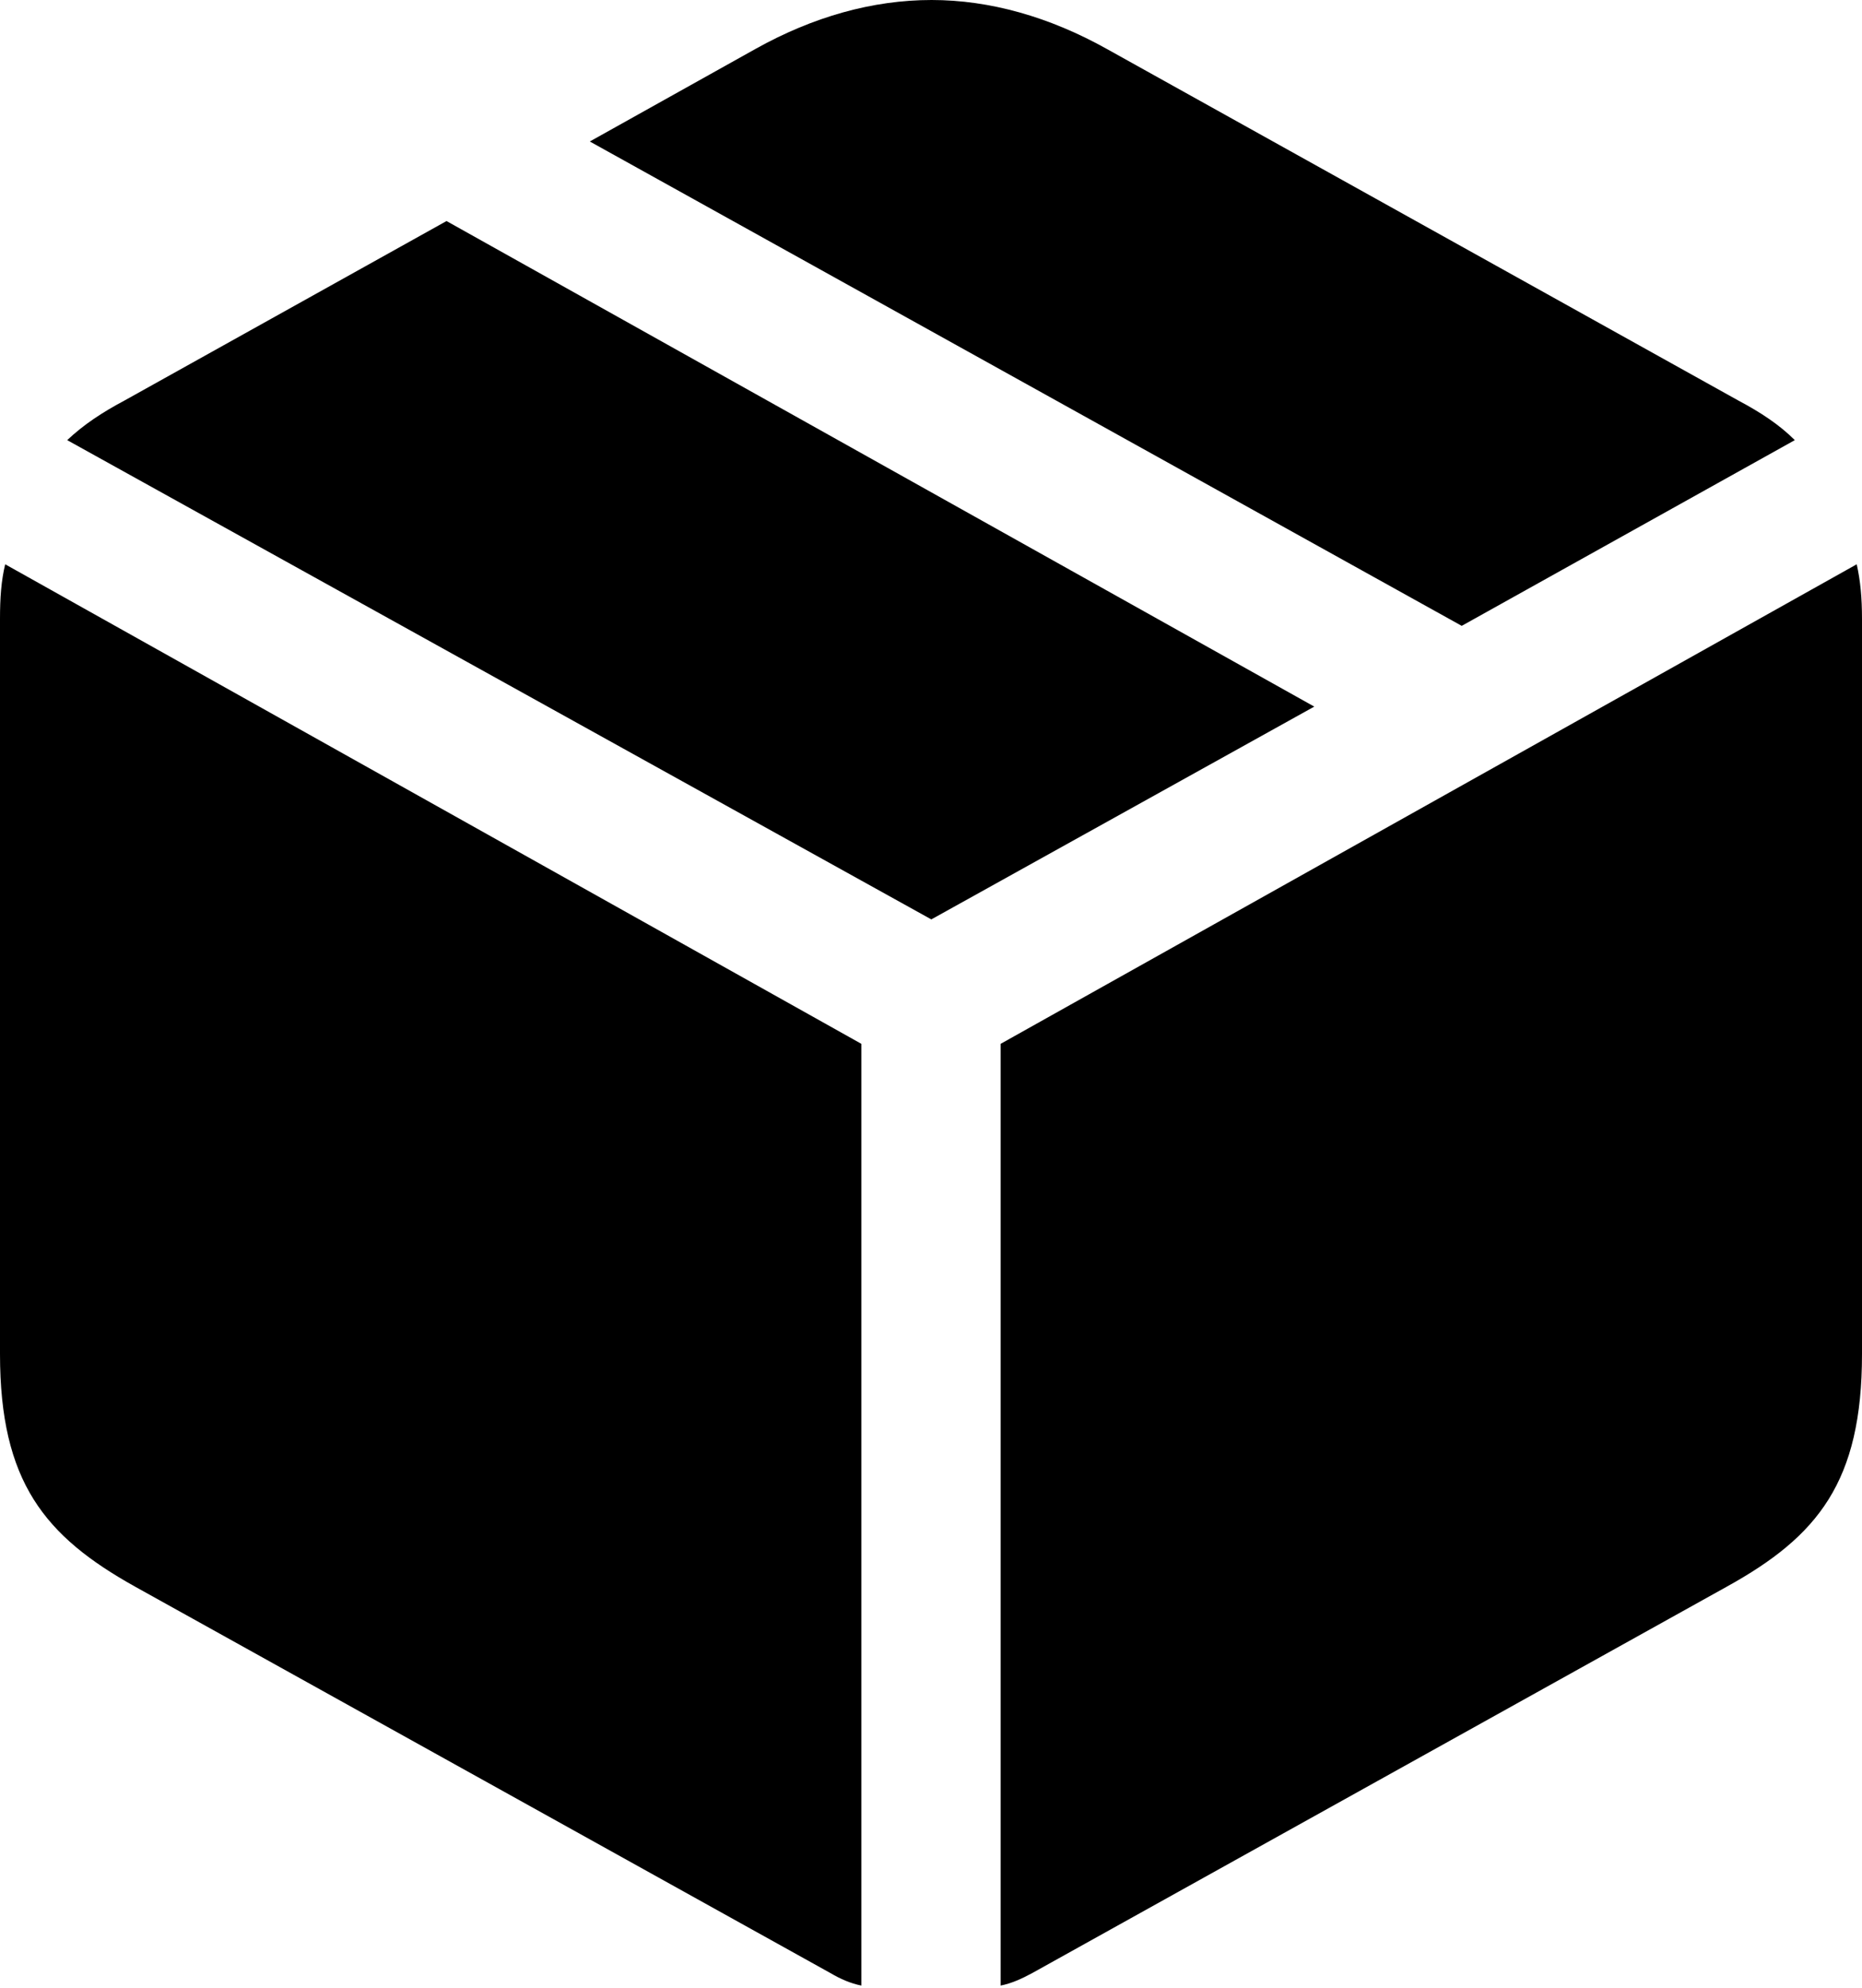 <?xml version="1.0" encoding="UTF-8"?>
<!--Generator: Apple Native CoreSVG 175.5-->
<!DOCTYPE svg
PUBLIC "-//W3C//DTD SVG 1.1//EN"
       "http://www.w3.org/Graphics/SVG/1.1/DTD/svg11.dtd">
<svg version="1.1" xmlns="http://www.w3.org/2000/svg" xmlns:xlink="http://www.w3.org/1999/xlink" width="20.091" height="21.442">
 <g>
  <rect height="21.442" opacity="0" width="20.091" x="0" y="0"/>
  <path d="M10.797 21.415C10.912 21.392 11.02 21.344 11.138 21.28L18.635 17.111C19.615 16.569 20.091 15.982 20.091 14.604L20.091 6.676C20.091 6.448 20.074 6.264 20.034 6.086L10.797 11.258ZM9.294 21.415L9.294 11.258L0.056 6.086C0.013 6.264 0 6.448 0 6.676L0 14.604C0 15.982 0.483 16.569 1.455 17.111L8.96 21.28C9.068 21.344 9.179 21.392 9.294 21.415ZM10.049 9.916L14.181 7.621L4.818 2.384L1.343 4.32C1.1 4.449 0.9 4.582 0.725 4.747ZM15.772 6.75L19.366 4.747C19.201 4.582 19 4.449 18.757 4.32L11.941 0.527C11.323 0.182 10.681 0 10.052 0C9.413 0 8.771 0.182 8.153 0.527L6.364 1.526Z" fill="#000000"/>
 </g>
</svg>
